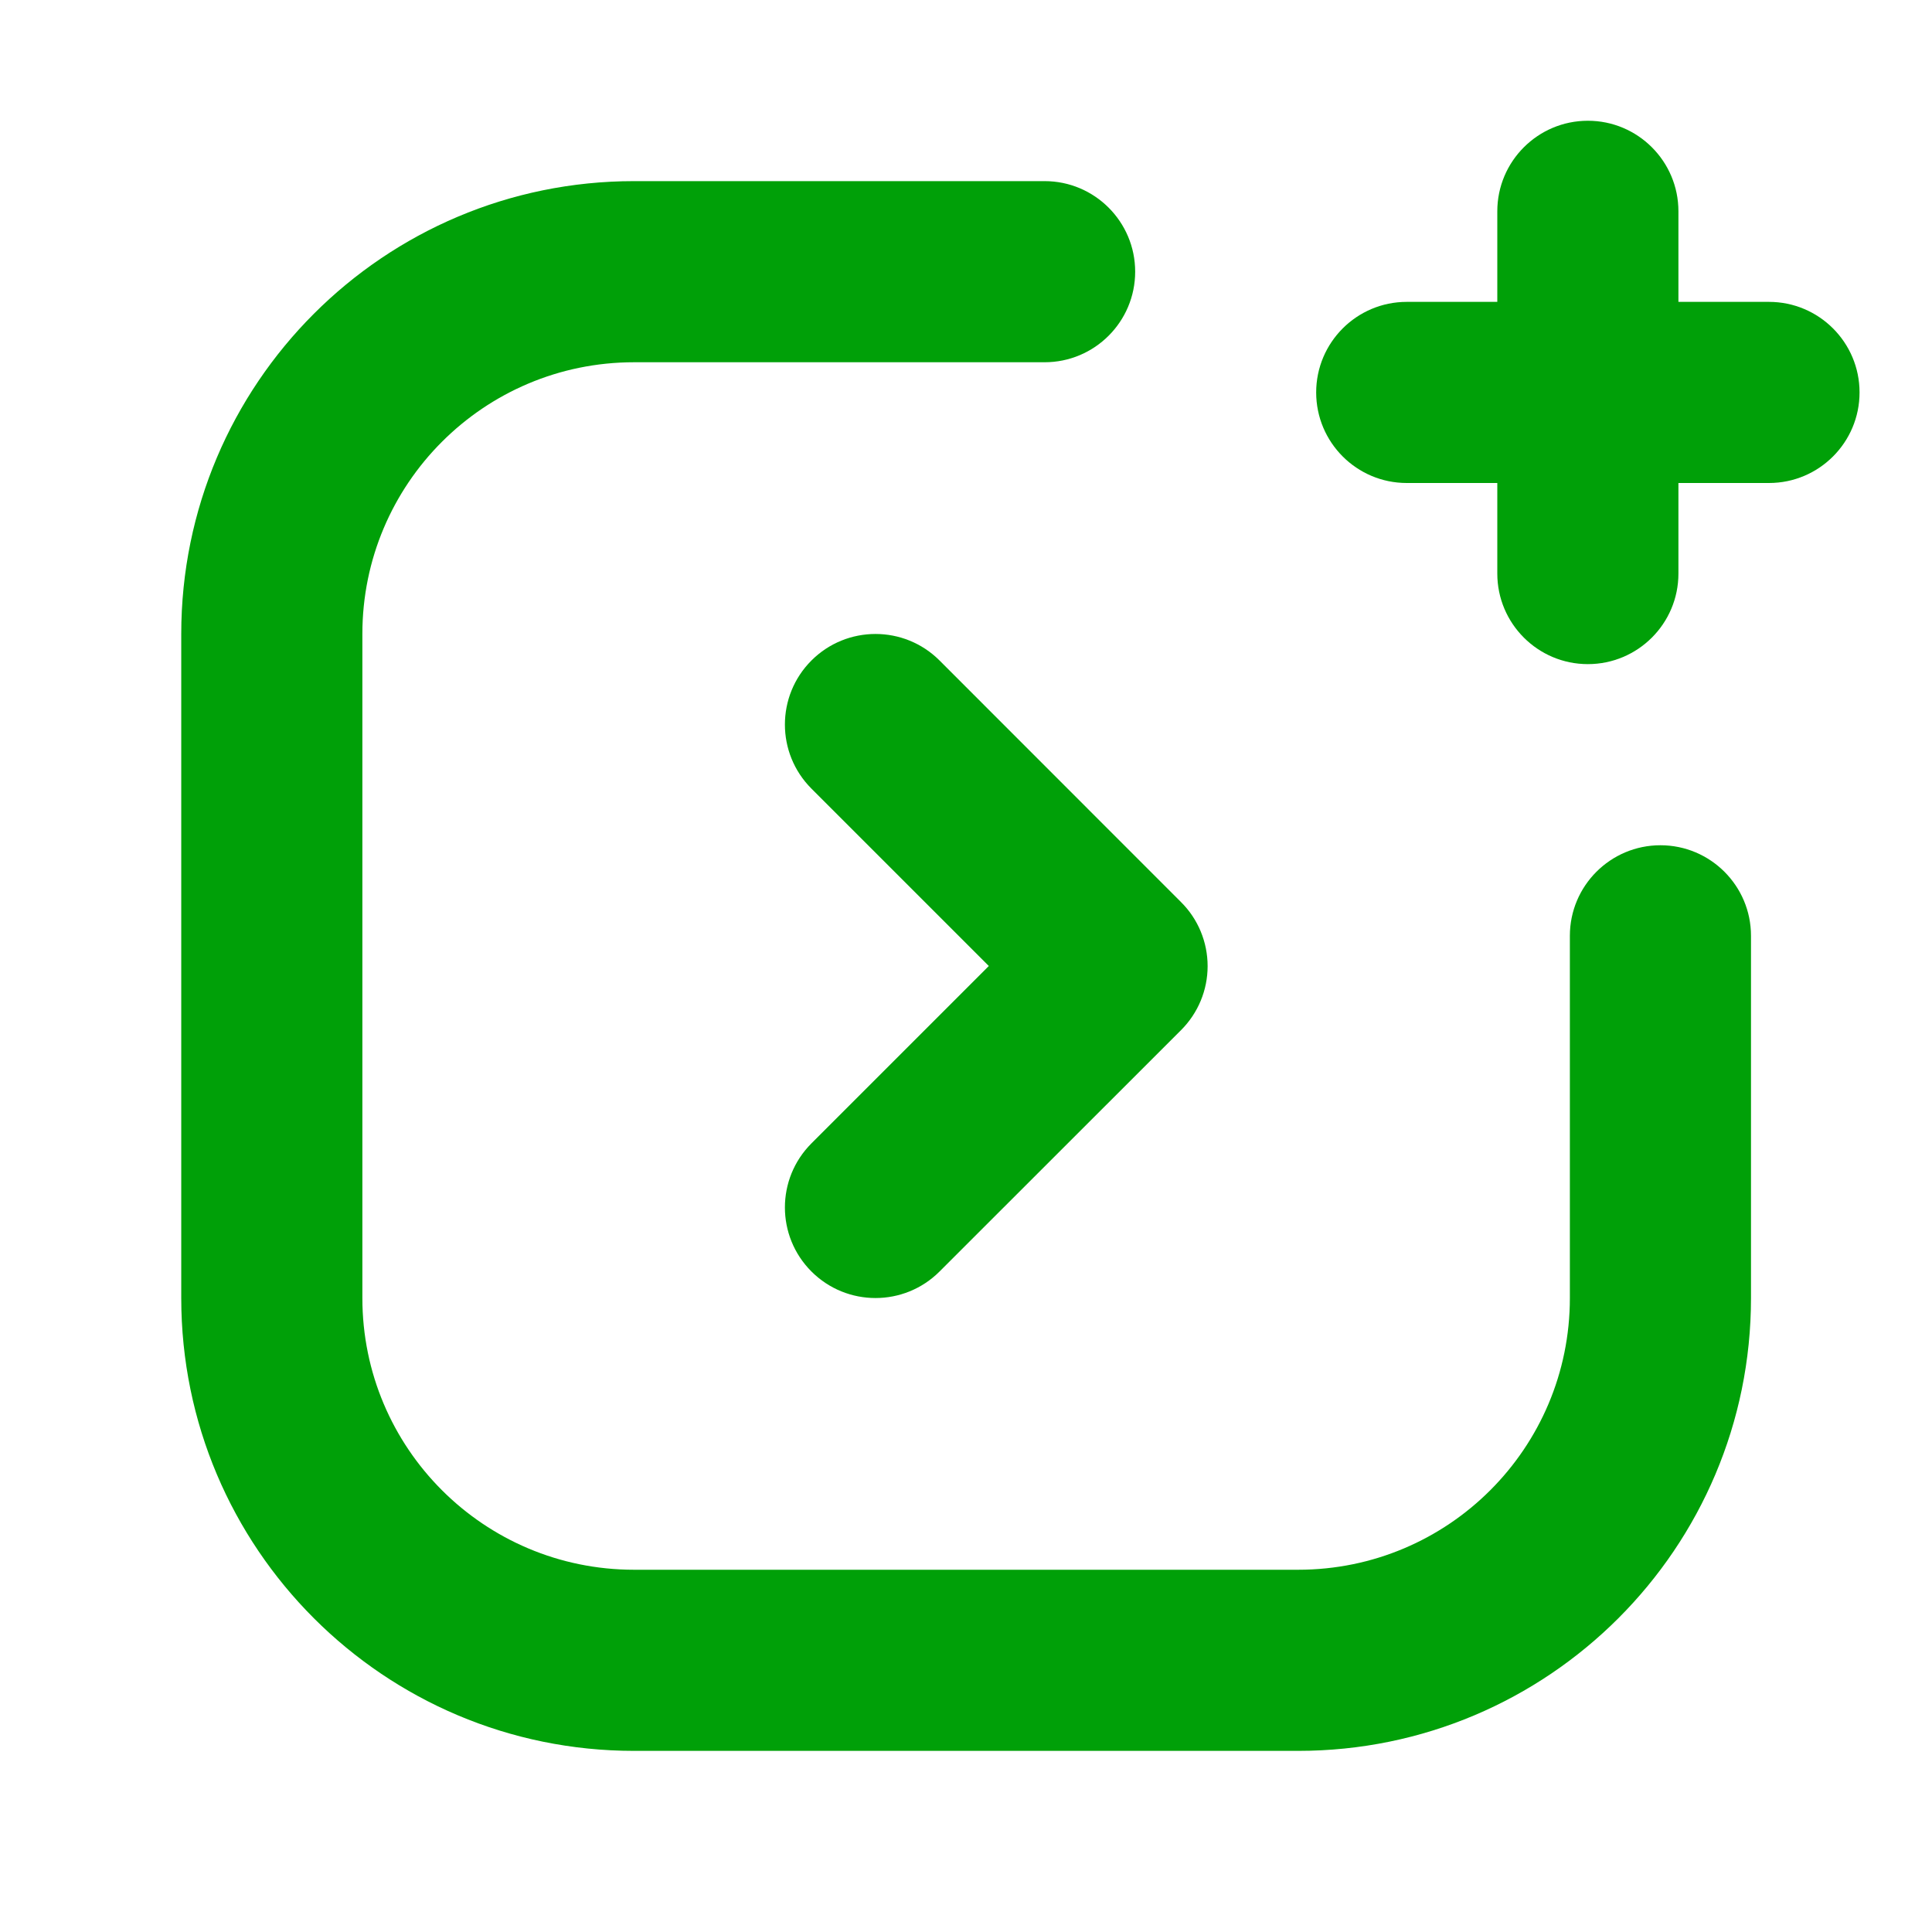 <svg fill="none" height="16" viewBox="0 0 16 16" width="16" xmlns="http://www.w3.org/2000/svg"><g fill="#00a008"><path d="m12.4 1.75c0-.414.336-.75.75-.75s.75.336.75.75v.75h.75c.414 0 .75.336.75.75s-.336.75-.75.75h-.75v.75c0 .414-.336.75-.75.75s-.75-.336-.75-.75v-.75h-.75c-.414 0-.75-.336-.75-.75s.336-.75.75-.75h.75z"/><path d="m8.651 1.5c.414 0 .75.336.75.75s-.336.75-.75.75h-3.4c-1.243 0-2.25 1.007-2.25 2.25v5.5c0 1.243 1.007 2.25 2.25 2.25h5.5c1.243 0 2.25-1.007 2.25-2.25v-3c0-.414.336-.75.75-.75s.75.336.75.75v3c0 2.071-1.679 3.75-3.75 3.75h-5.5c-2.071 0-3.75-1.679-3.75-3.75v-5.5c0-2.071 1.679-3.75 3.75-3.75z"/><path d="m7.781 5.47c-.293-.293-.768-.293-1.061 0-.293.293-.293.768 0 1.061l1.469 1.469-1.469 1.469c-.293.293-.293.768-0 1.061.293.293.768.293 1.061 0l2-1.999c.141-.141.22-.331.22-.53 0-.199-.079-.39-.22-.53z"/></g></svg>